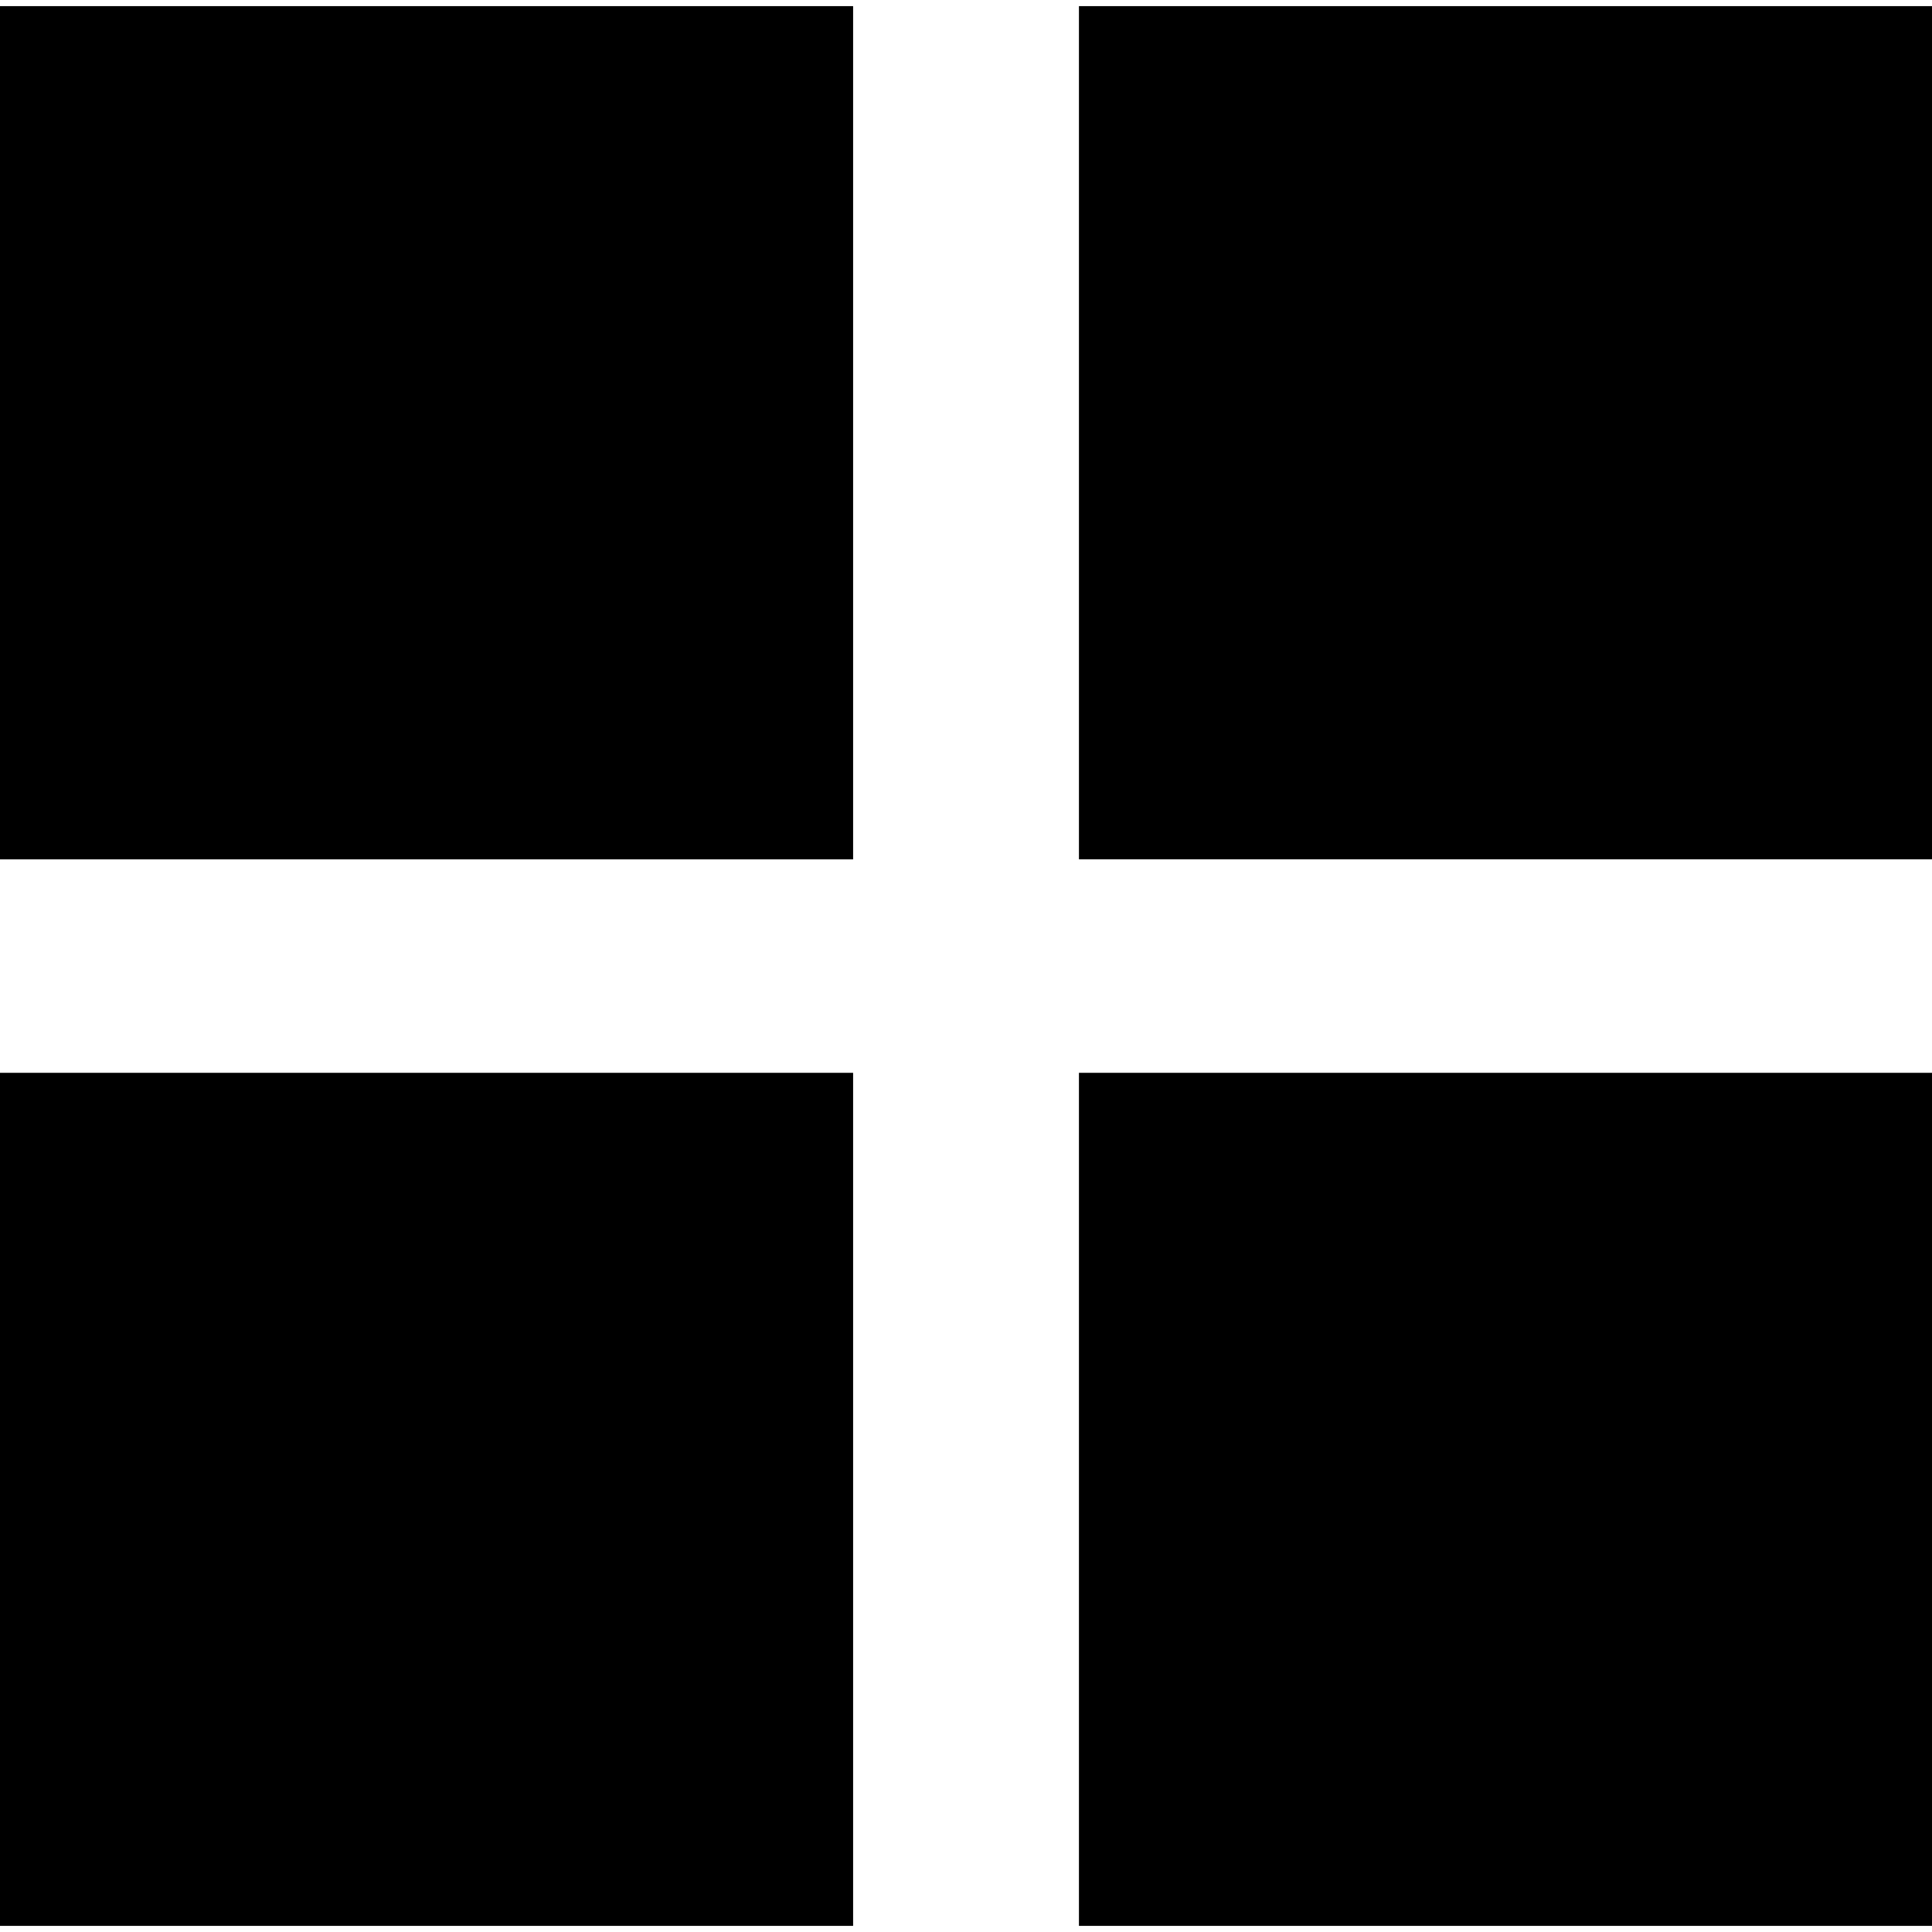 <?xml version="1.0" encoding="iso-8859-1"?>
<!-- Generator: Adobe Illustrator 16.0.0, SVG Export Plug-In . SVG Version: 6.00 Build 0)  -->
<!DOCTYPE svg PUBLIC "-//W3C//DTD SVG 1.1//EN" "http://www.w3.org/Graphics/SVG/1.1/DTD/svg11.dtd">
<svg version="1.1" id="Capa_1" xmlns="http://www.w3.org/2000/svg" xmlns:xlink="http://www.w3.org/1999/xlink" x="0px" y="0px"
	 width="33.109px" height="33.109px" viewBox="0 0 33.109 33.109" style="enable-background:new 0 0 33.109 33.109;"
	 xml:space="preserve">
<g>
	<path d="M33.109,0.105v14.621H18.49V0.105H33.109z M0,14.727h14.62V0.105H0V14.727z M18.49,33.004h14.619V18.385H18.49V33.004z
		 M0,33.004h14.62V18.385H0V33.004z"/>
</g>
<g>
</g>
<g>
</g>
<g>
</g>
<g>
</g>
<g>
</g>
<g>
</g>
<g>
</g>
<g>
</g>
<g>
</g>
<g>
</g>
<g>
</g>
<g>
</g>
<g>
</g>
<g>
</g>
<g>
</g>
</svg>
